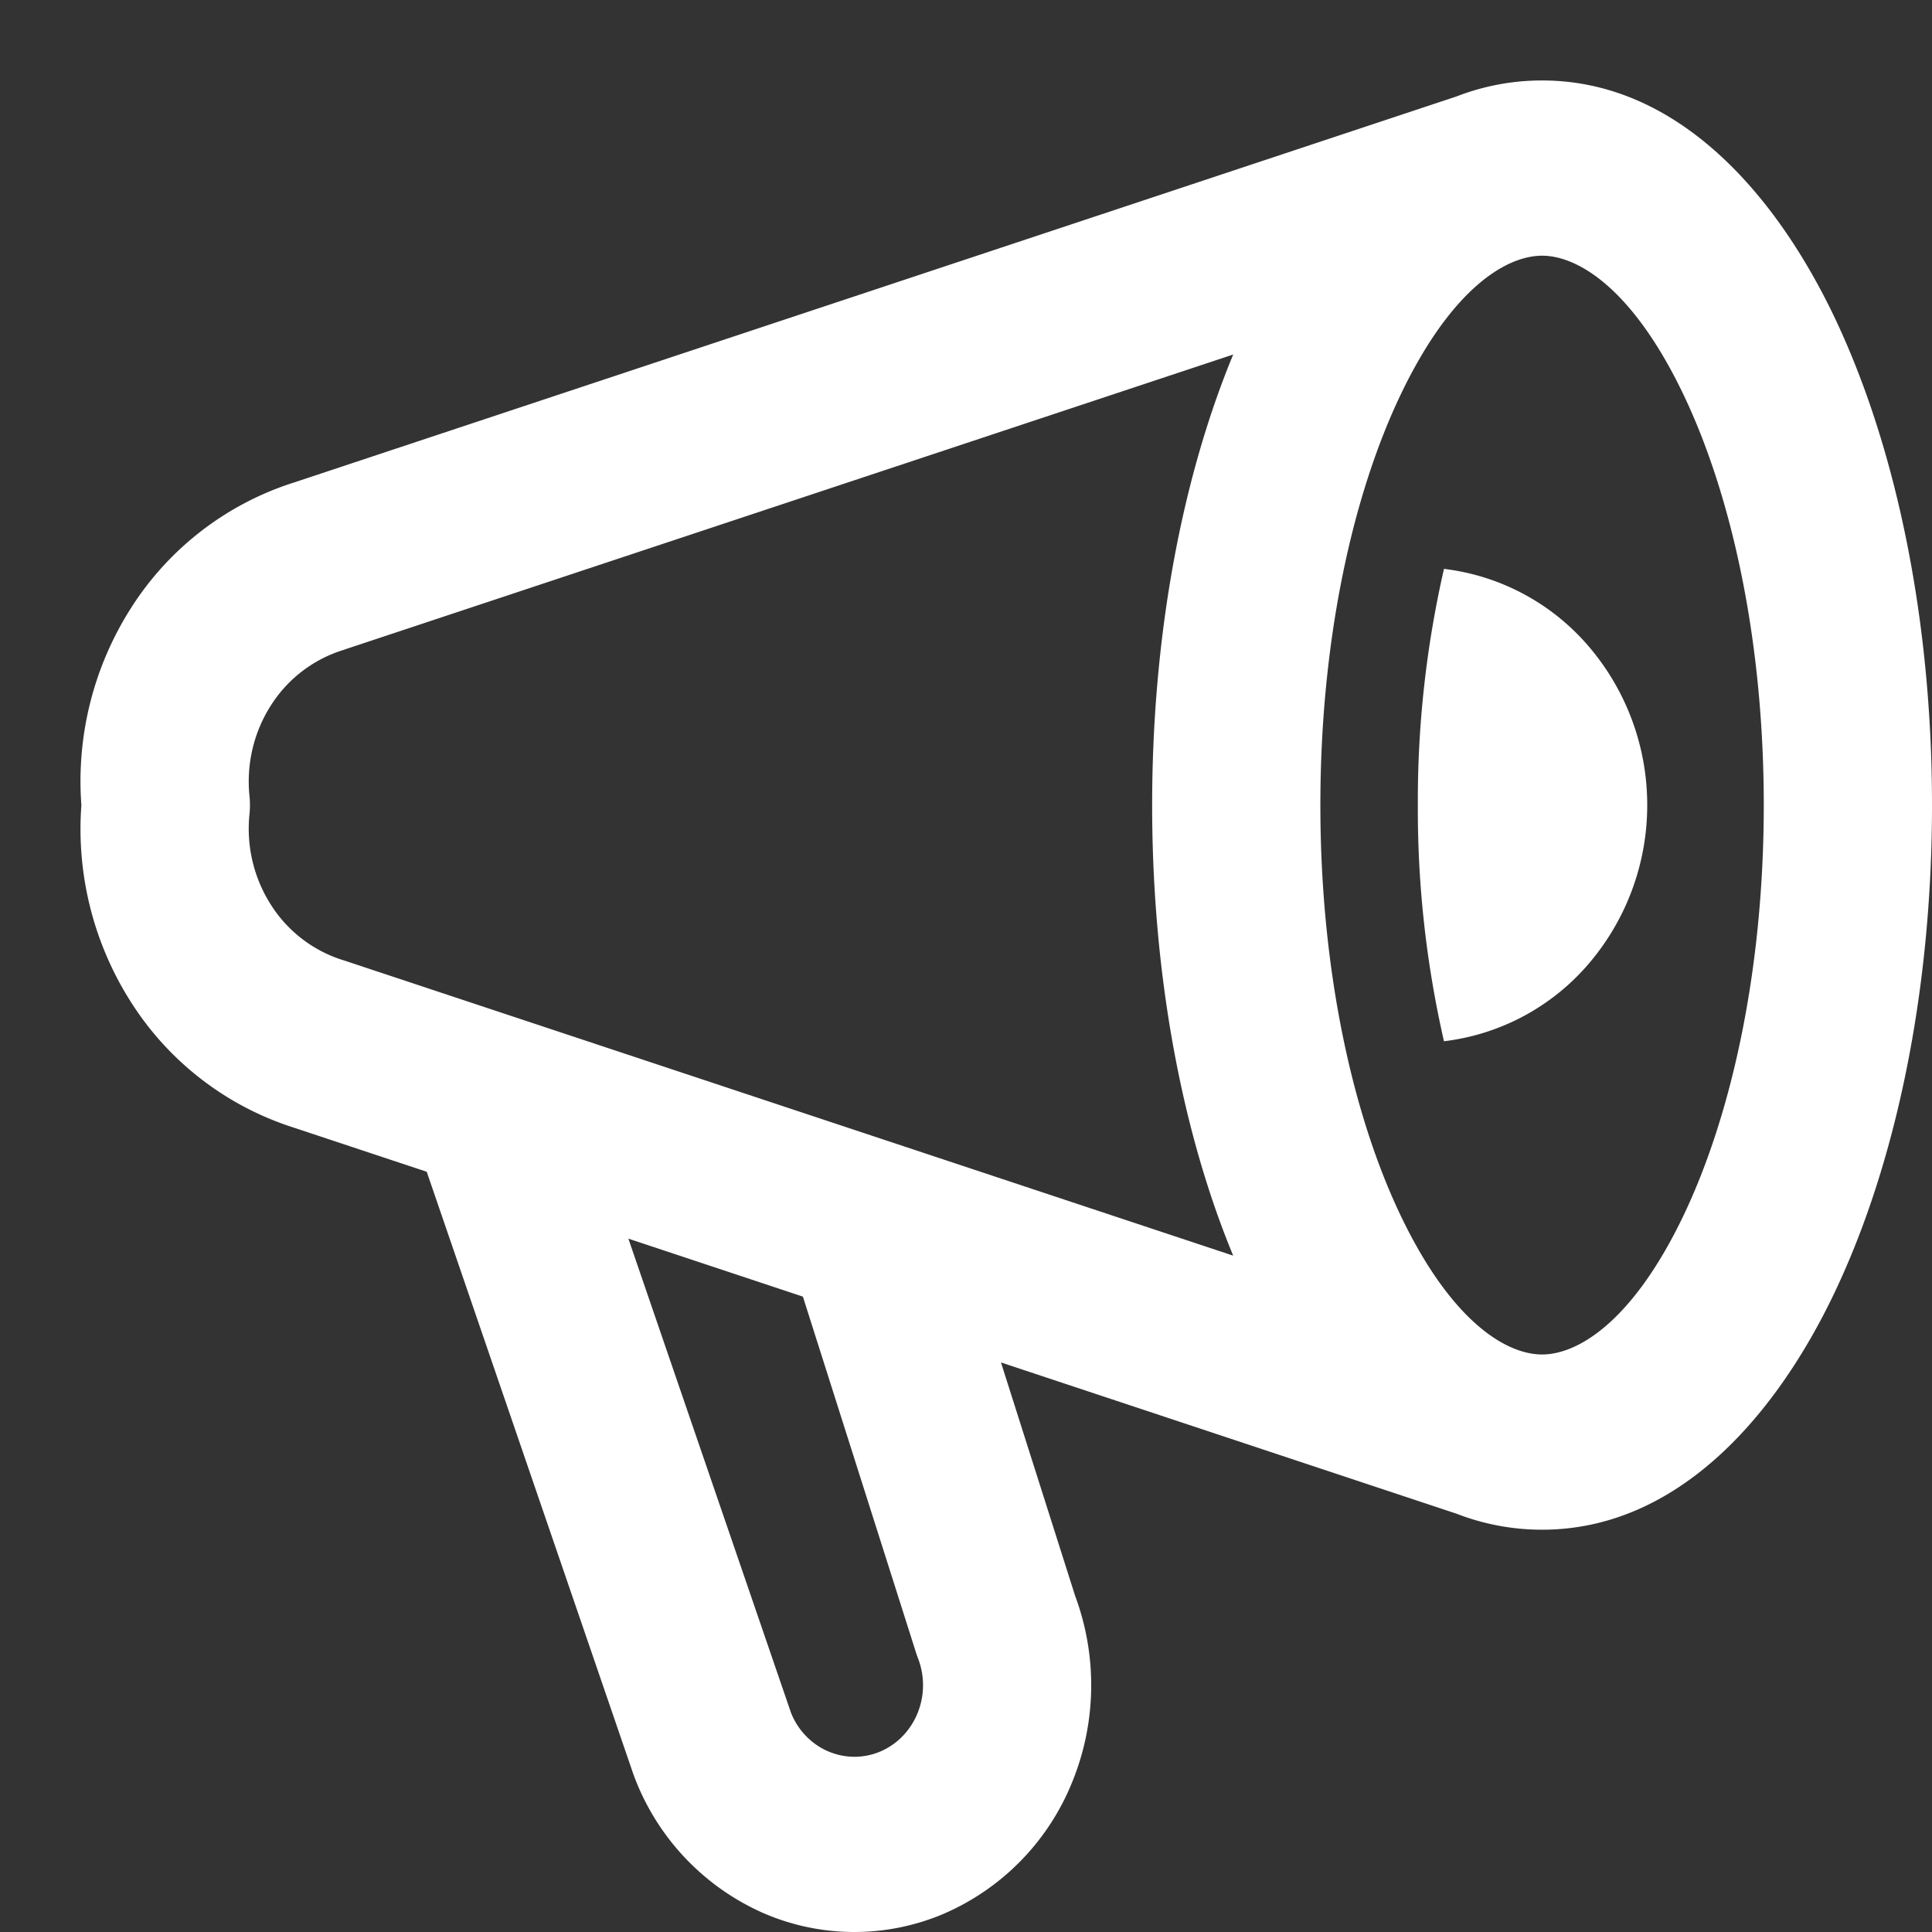 <svg width="40" height="40" fill="none" xmlns="http://www.w3.org/2000/svg"><rect width="100%" height="100%" fill="#333333" stroke="none"/><path fill-rule="evenodd" clip-rule="evenodd" d="M29.007 8.154c-1.001 2.085-1.67 5.093-1.67 8.515 0 3.421.669 6.429 1.67 8.514 1.053 2.194 2.186 2.86 2.92 2.86.733 0 1.866-.666 2.92-2.86 1-2.085 1.67-5.093 1.67-8.514 0-3.422-.67-6.43-1.67-8.515-1.054-2.194-2.187-2.86-2.92-2.86-.734 0-1.867.666-2.92 2.86zM7.127 13.45l18.405-6.11c-1.068 2.579-1.678 5.841-1.678 9.329 0 3.487.61 6.75 1.678 9.328l-18.403-6.11-.033-.01a2.734 2.734 0 01-1.488-1.146 2.927 2.927 0 01-.443-1.871 1.887 1.887 0 000-.383c-.067-.658.09-1.32.443-1.871a2.732 2.732 0 011.488-1.145l.033-.01zM6.086 9.99l24.072-7.994a4.886 4.886 0 011.77-.33c2.763 0 4.796 2.285 6.035 4.865C39.252 9.22 40 12.806 40 16.669c0 3.862-.748 7.448-2.038 10.136-1.239 2.58-3.272 4.866-6.035 4.866a4.884 4.884 0 01-1.77-.331l-9.433-3.132 1.537 4.837a5.307 5.307 0 01-.062 3.85 5.008 5.008 0 01-2.68 2.736l-.002.001a4.727 4.727 0 01-3.752-.041 5.02 5.02 0 01-2.652-2.859L8.835 24.26l-2.75-.913a6.232 6.232 0 01-3.376-2.604 6.667 6.667 0 01-1.024-4.074 6.667 6.667 0 011.024-4.075A6.232 6.232 0 016.085 9.99zm10.537 16.855l-3.613-1.2 3.37 9.825c.143.352.413.633.751.783.347.154.739.159 1.089.013.35-.148.628-.433.776-.794a1.54 1.54 0 00.012-1.135 1.87 1.87 0 01-.038-.106l-2.347-7.386zm16.273-13.458a5.047 5.047 0 011.208 3.28 5.047 5.047 0 01-1.208 3.282 4.674 4.674 0 01-3 1.609 21.52 21.52 0 01-.541-4.89 21.52 21.52 0 01.541-4.89 4.673 4.673 0 013 1.609z" fill="#fff"/></svg>
